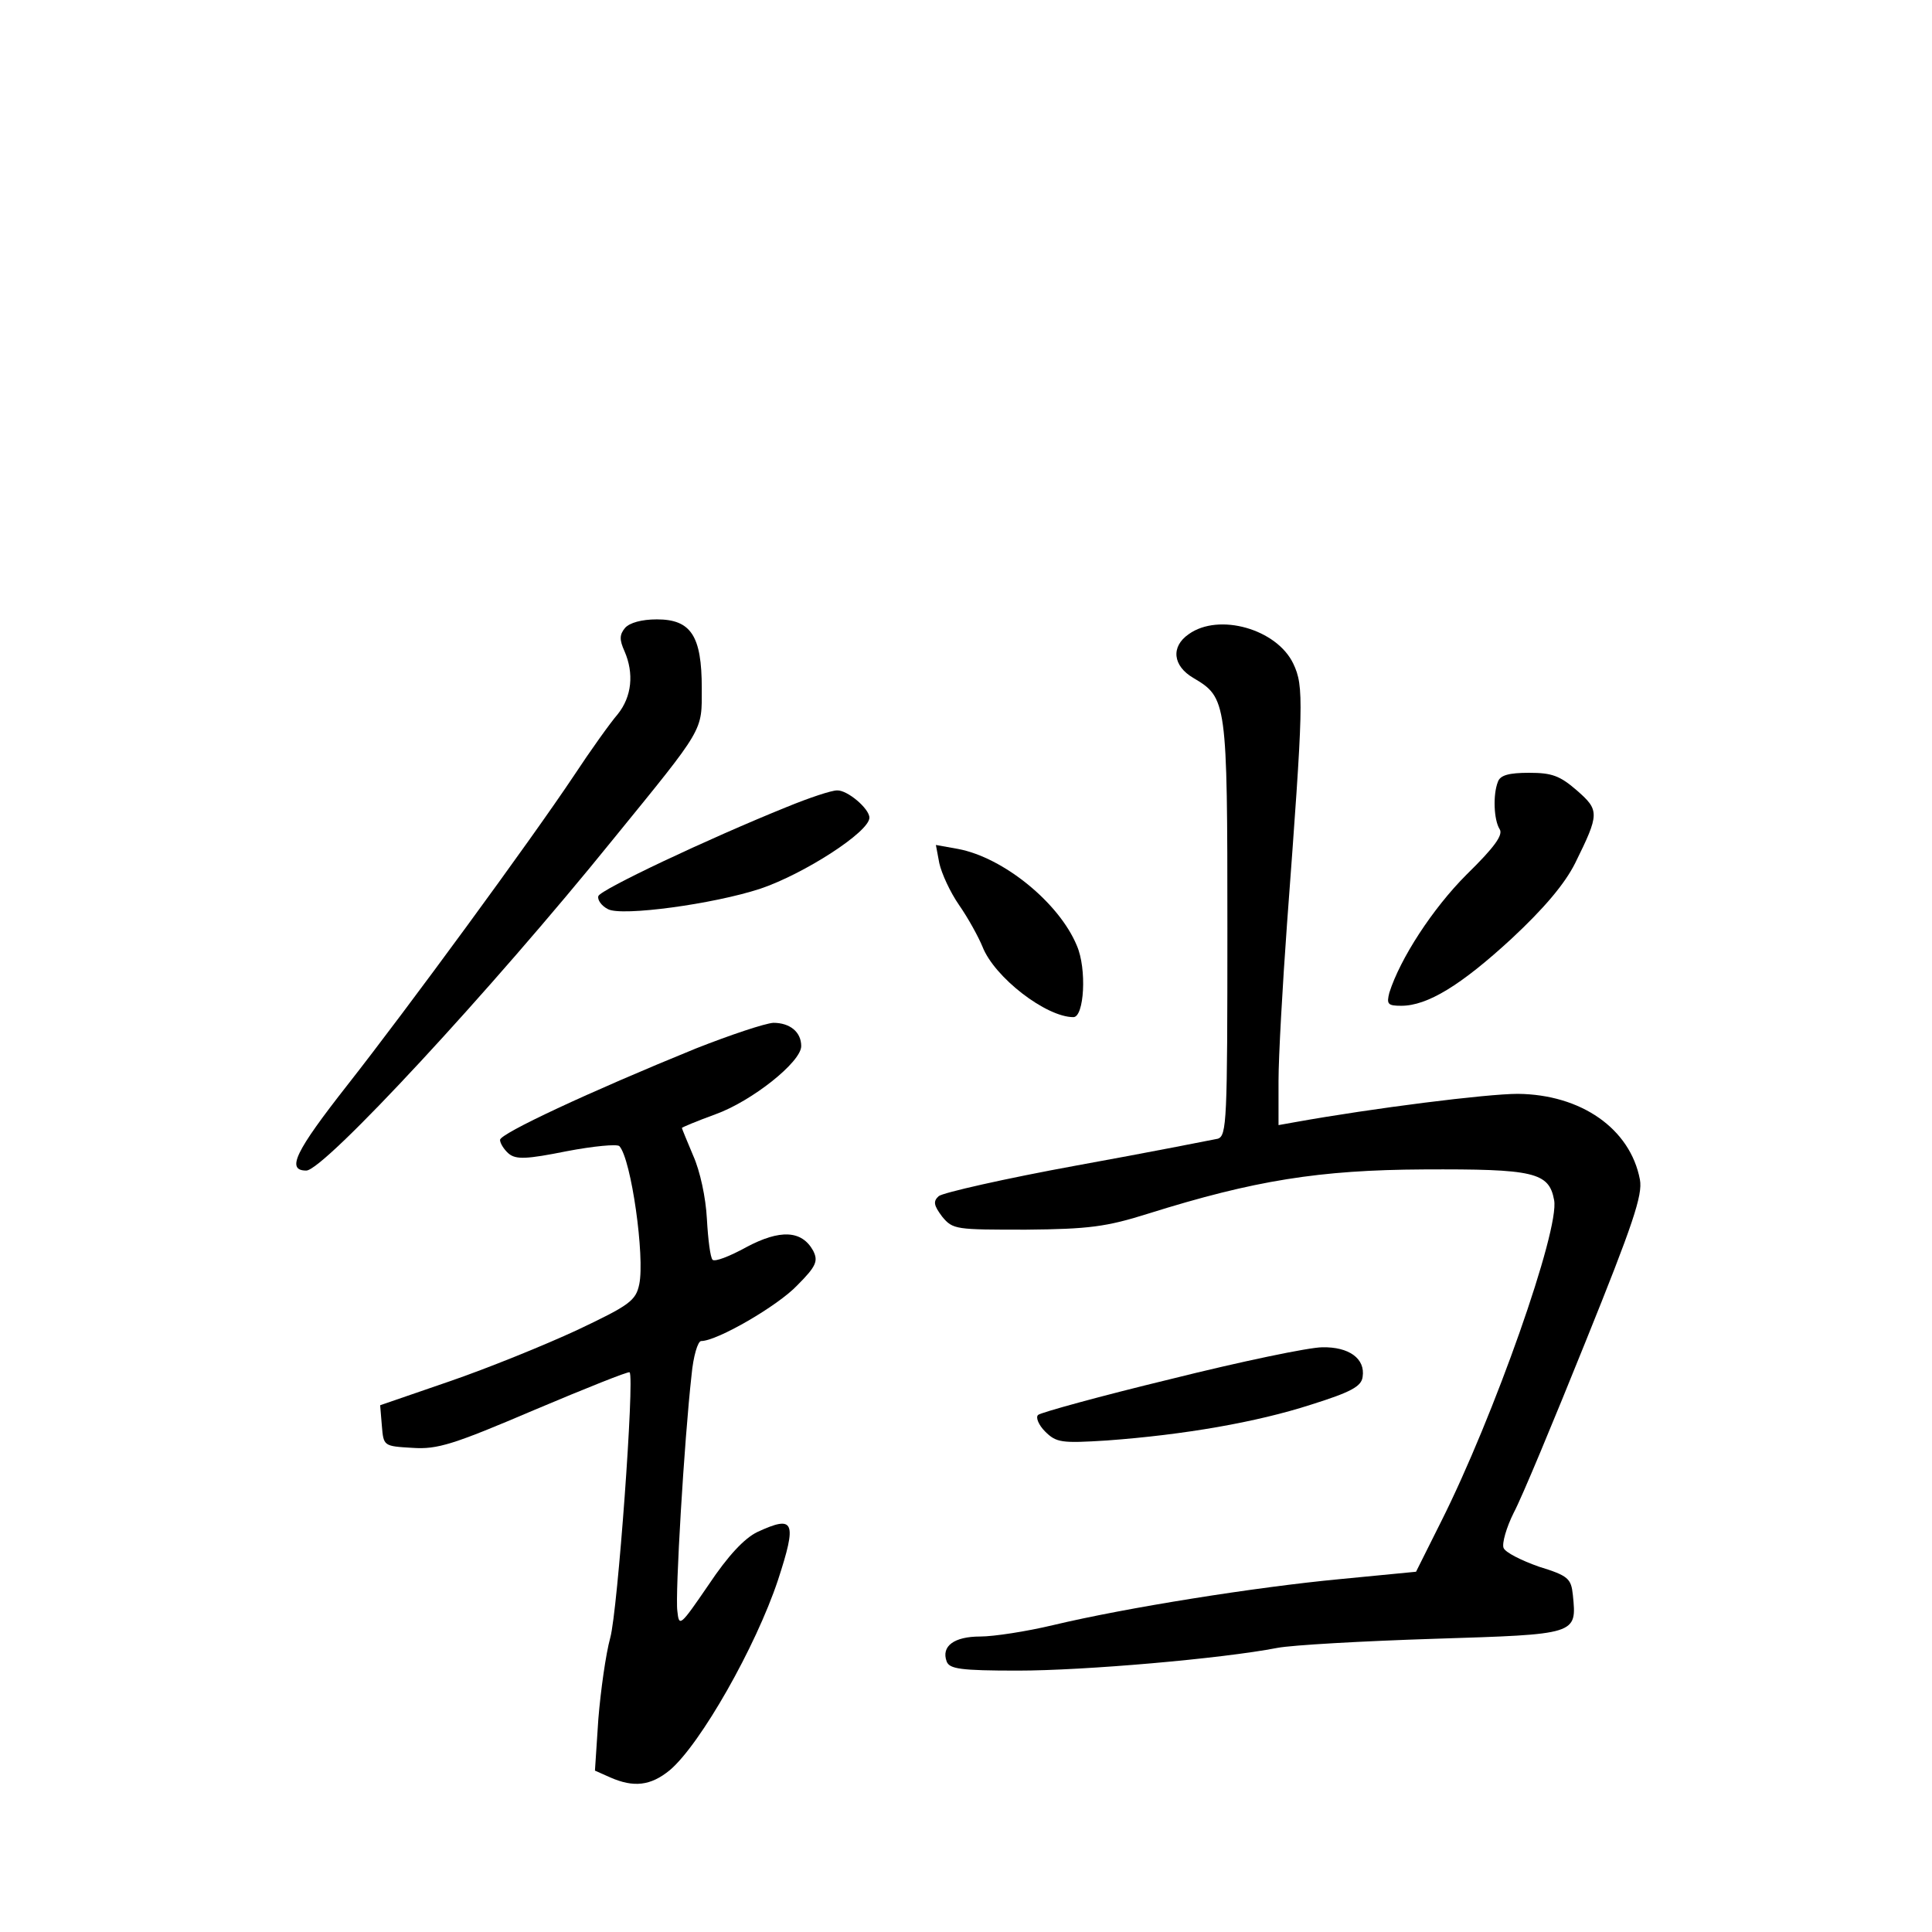 <?xml version="1.0" standalone="no"?>
<!DOCTYPE svg PUBLIC "-//W3C//DTD SVG 20010904//EN"
 "http://www.w3.org/TR/2001/REC-SVG-20010904/DTD/svg10.dtd">
<svg version="1.0" xmlns="http://www.w3.org/2000/svg"
 width="340pt" height="340pt" viewBox="0 0 340 340"
 preserveAspectRatio="xMidYMid meet">
<g transform="translate(0,340) scale(0.1,-0.1)"
fill="#000000" stroke="none">
<path d="M1100 2295 c-10 -12 -10 -21 -1 -41 17 -39 13 -80 -12 -111 -13 -15
-48 -64 -77 -108 -76 -114 -293 -410 -399 -545 -91 -116 -108 -150 -72 -150
31 0 325 317 540 583 162 199 156 189 156 266 0 92 -19 121 -79 121 -27 0 -48
-6 -56 -15z"/>
<path d="M2092 2284 c-32 -22 -28 -56 8 -77 59 -35 60 -40 60 -441 0 -339 -1
-365 -17 -370 -10 -2 -121 -24 -248 -47 -126 -23 -236 -48 -243 -54 -10 -9 -9
-16 6 -36 19 -23 24 -23 148 -23 110 1 141 5 214 28 188 59 302 77 485 78 195
1 221 -5 230 -54 10 -52 -106 -381 -199 -566 l-44 -88 -134 -13 c-148 -14
-375 -50 -505 -81 -46 -11 -104 -20 -128 -20 -46 0 -69 -17 -59 -44 5 -13 24
-16 125 -16 117 0 359 21 457 40 26 5 151 12 276 16 252 8 251 7 244 77 -3 29
-8 34 -60 50 -31 11 -59 25 -62 33 -3 8 5 36 18 62 14 26 70 161 126 300 84
208 101 259 96 286 -17 90 -104 150 -215 151 -54 0 -254 -25 -393 -50 l-28 -5
0 78 c0 42 7 167 15 277 29 389 30 417 11 457 -29 61 -131 90 -184 52z"/>
<path d="M2636 2024 c-9 -23 -7 -67 3 -83 7 -10 -9 -32 -58 -80 -60 -60 -117
-148 -136 -208 -5 -20 -3 -23 21 -23 46 0 105 36 194 118 58 54 94 97 112 133
43 87 43 93 3 128 -30 26 -44 31 -84 31 -35 0 -51 -4 -55 -16z"/>
<path d="M1385 1980 c-141 -57 -329 -146 -332 -157 -2 -6 5 -17 17 -23 24 -13
186 9 268 36 77 26 192 100 192 125 0 16 -39 49 -57 48 -10 0 -49 -13 -88 -29z"/>
<path d="M1653 1881 c4 -18 19 -51 35 -74 16 -23 34 -56 41 -73 21 -54 112
-124 160 -124 19 0 24 85 6 126 -31 75 -129 155 -209 170 l-39 7 6 -32z"/>
<path d="M1225 1555 c-189 -77 -345 -150 -345 -161 0 -6 7 -17 15 -24 13 -11
32 -10 102 4 47 9 89 13 93 9 21 -23 45 -195 35 -243 -6 -29 -17 -37 -110 -81
-56 -26 -157 -67 -224 -90 l-122 -42 3 -36 c3 -36 3 -36 54 -39 44 -3 72 6
215 67 90 38 165 68 167 66 9 -9 -21 -420 -34 -467 -8 -29 -17 -94 -21 -143
l-6 -91 27 -12 c41 -18 71 -15 105 13 54 46 151 217 190 334 34 104 29 115
-36 85 -23 -11 -52 -42 -86 -93 -50 -73 -52 -75 -55 -46 -4 29 12 299 25 415
3 33 11 60 17 60 28 0 135 62 169 98 34 34 37 43 28 61 -20 36 -58 38 -118 6
-29 -16 -55 -26 -59 -22 -4 4 -8 36 -10 72 -2 38 -12 84 -24 111 -11 26 -20
48 -20 49 0 1 26 12 59 24 64 23 151 92 151 120 0 25 -20 41 -49 41 -15 -1
-75 -21 -136 -45z"/>
<path d="M2060 973 c-124 -30 -229 -59 -233 -63 -5 -4 1 -18 12 -29 20 -20 29
-21 109 -16 136 10 263 32 359 63 70 22 89 32 91 49 5 32 -24 53 -71 52 -23 0
-143 -25 -267 -56z"/>
</g>
</svg>
